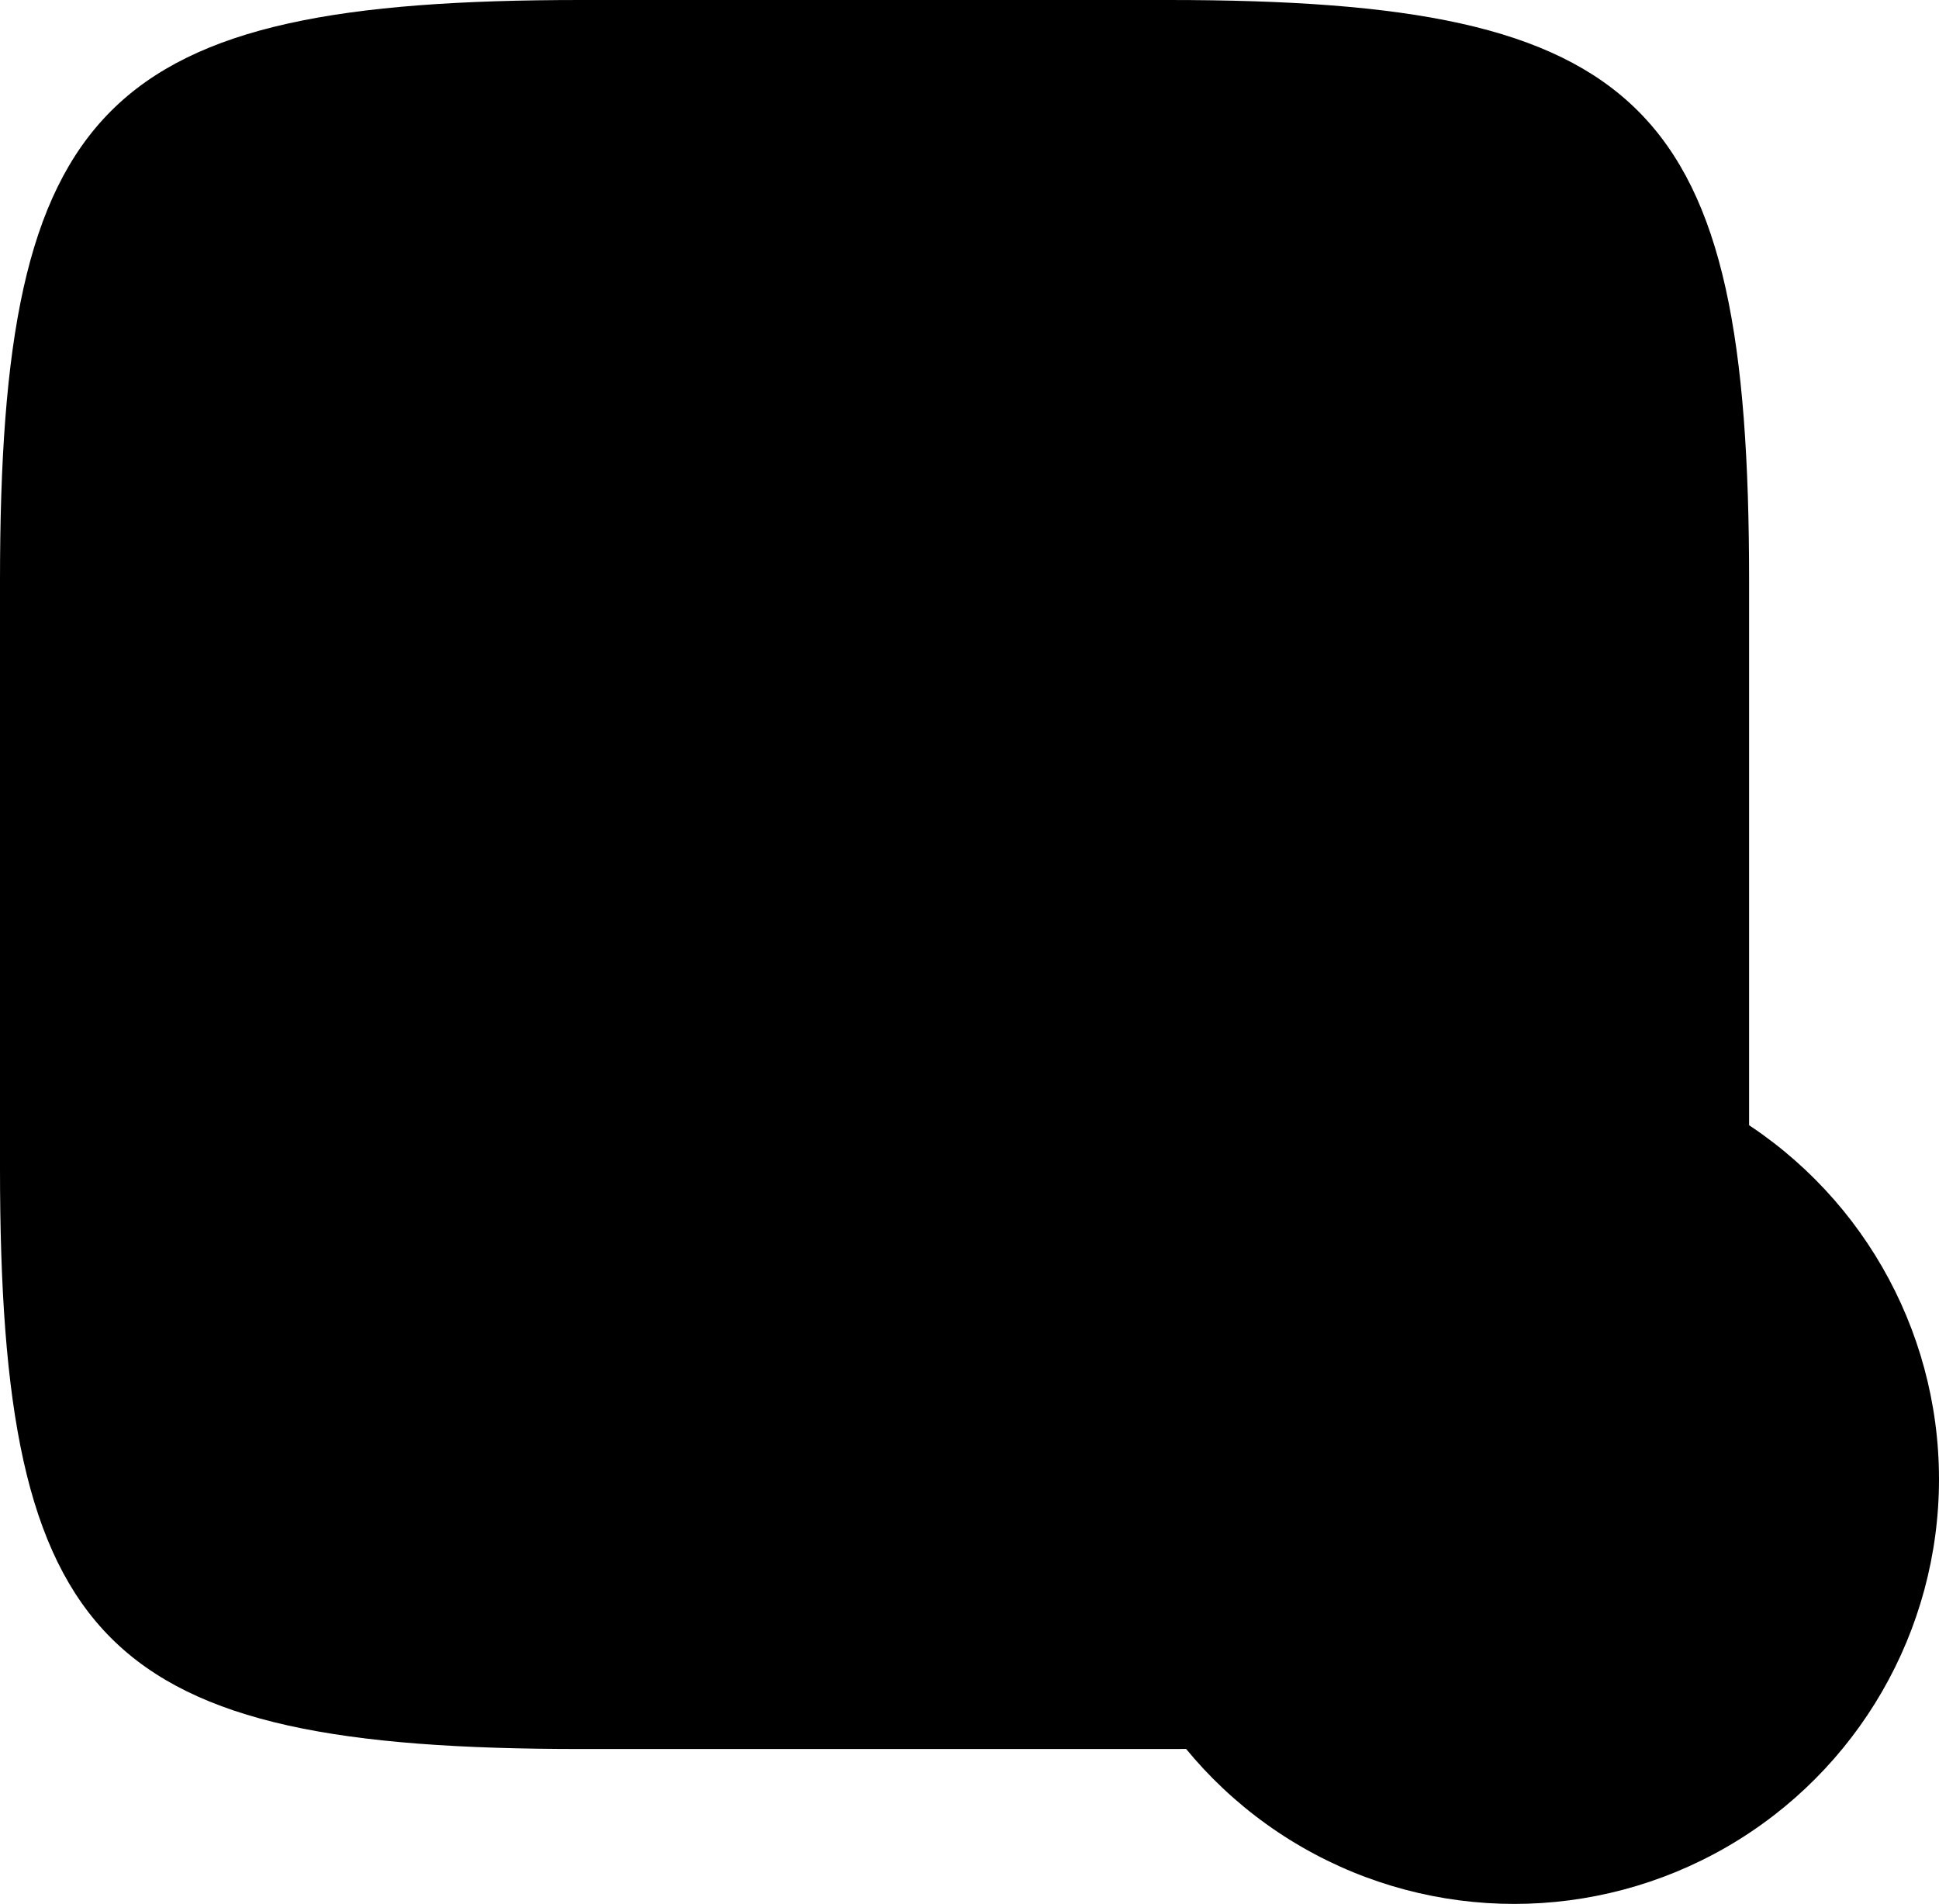 <svg width="388" height="381" viewBox="0 0 388 381" fill="none" xmlns="http://www.w3.org/2000/svg">
<path d="M0 116.2C0 20.509 20.509 0 116.2 0H233.8C329.491 0 350 20.509 350 116.2V233.8C350 329.491 329.491 350 233.8 350H116.2C20.509 350 0 329.491 0 233.8V116.2Z" fill="black"/>
<circle cx="303" cy="296" r="85" fill="black"/>
</svg>
